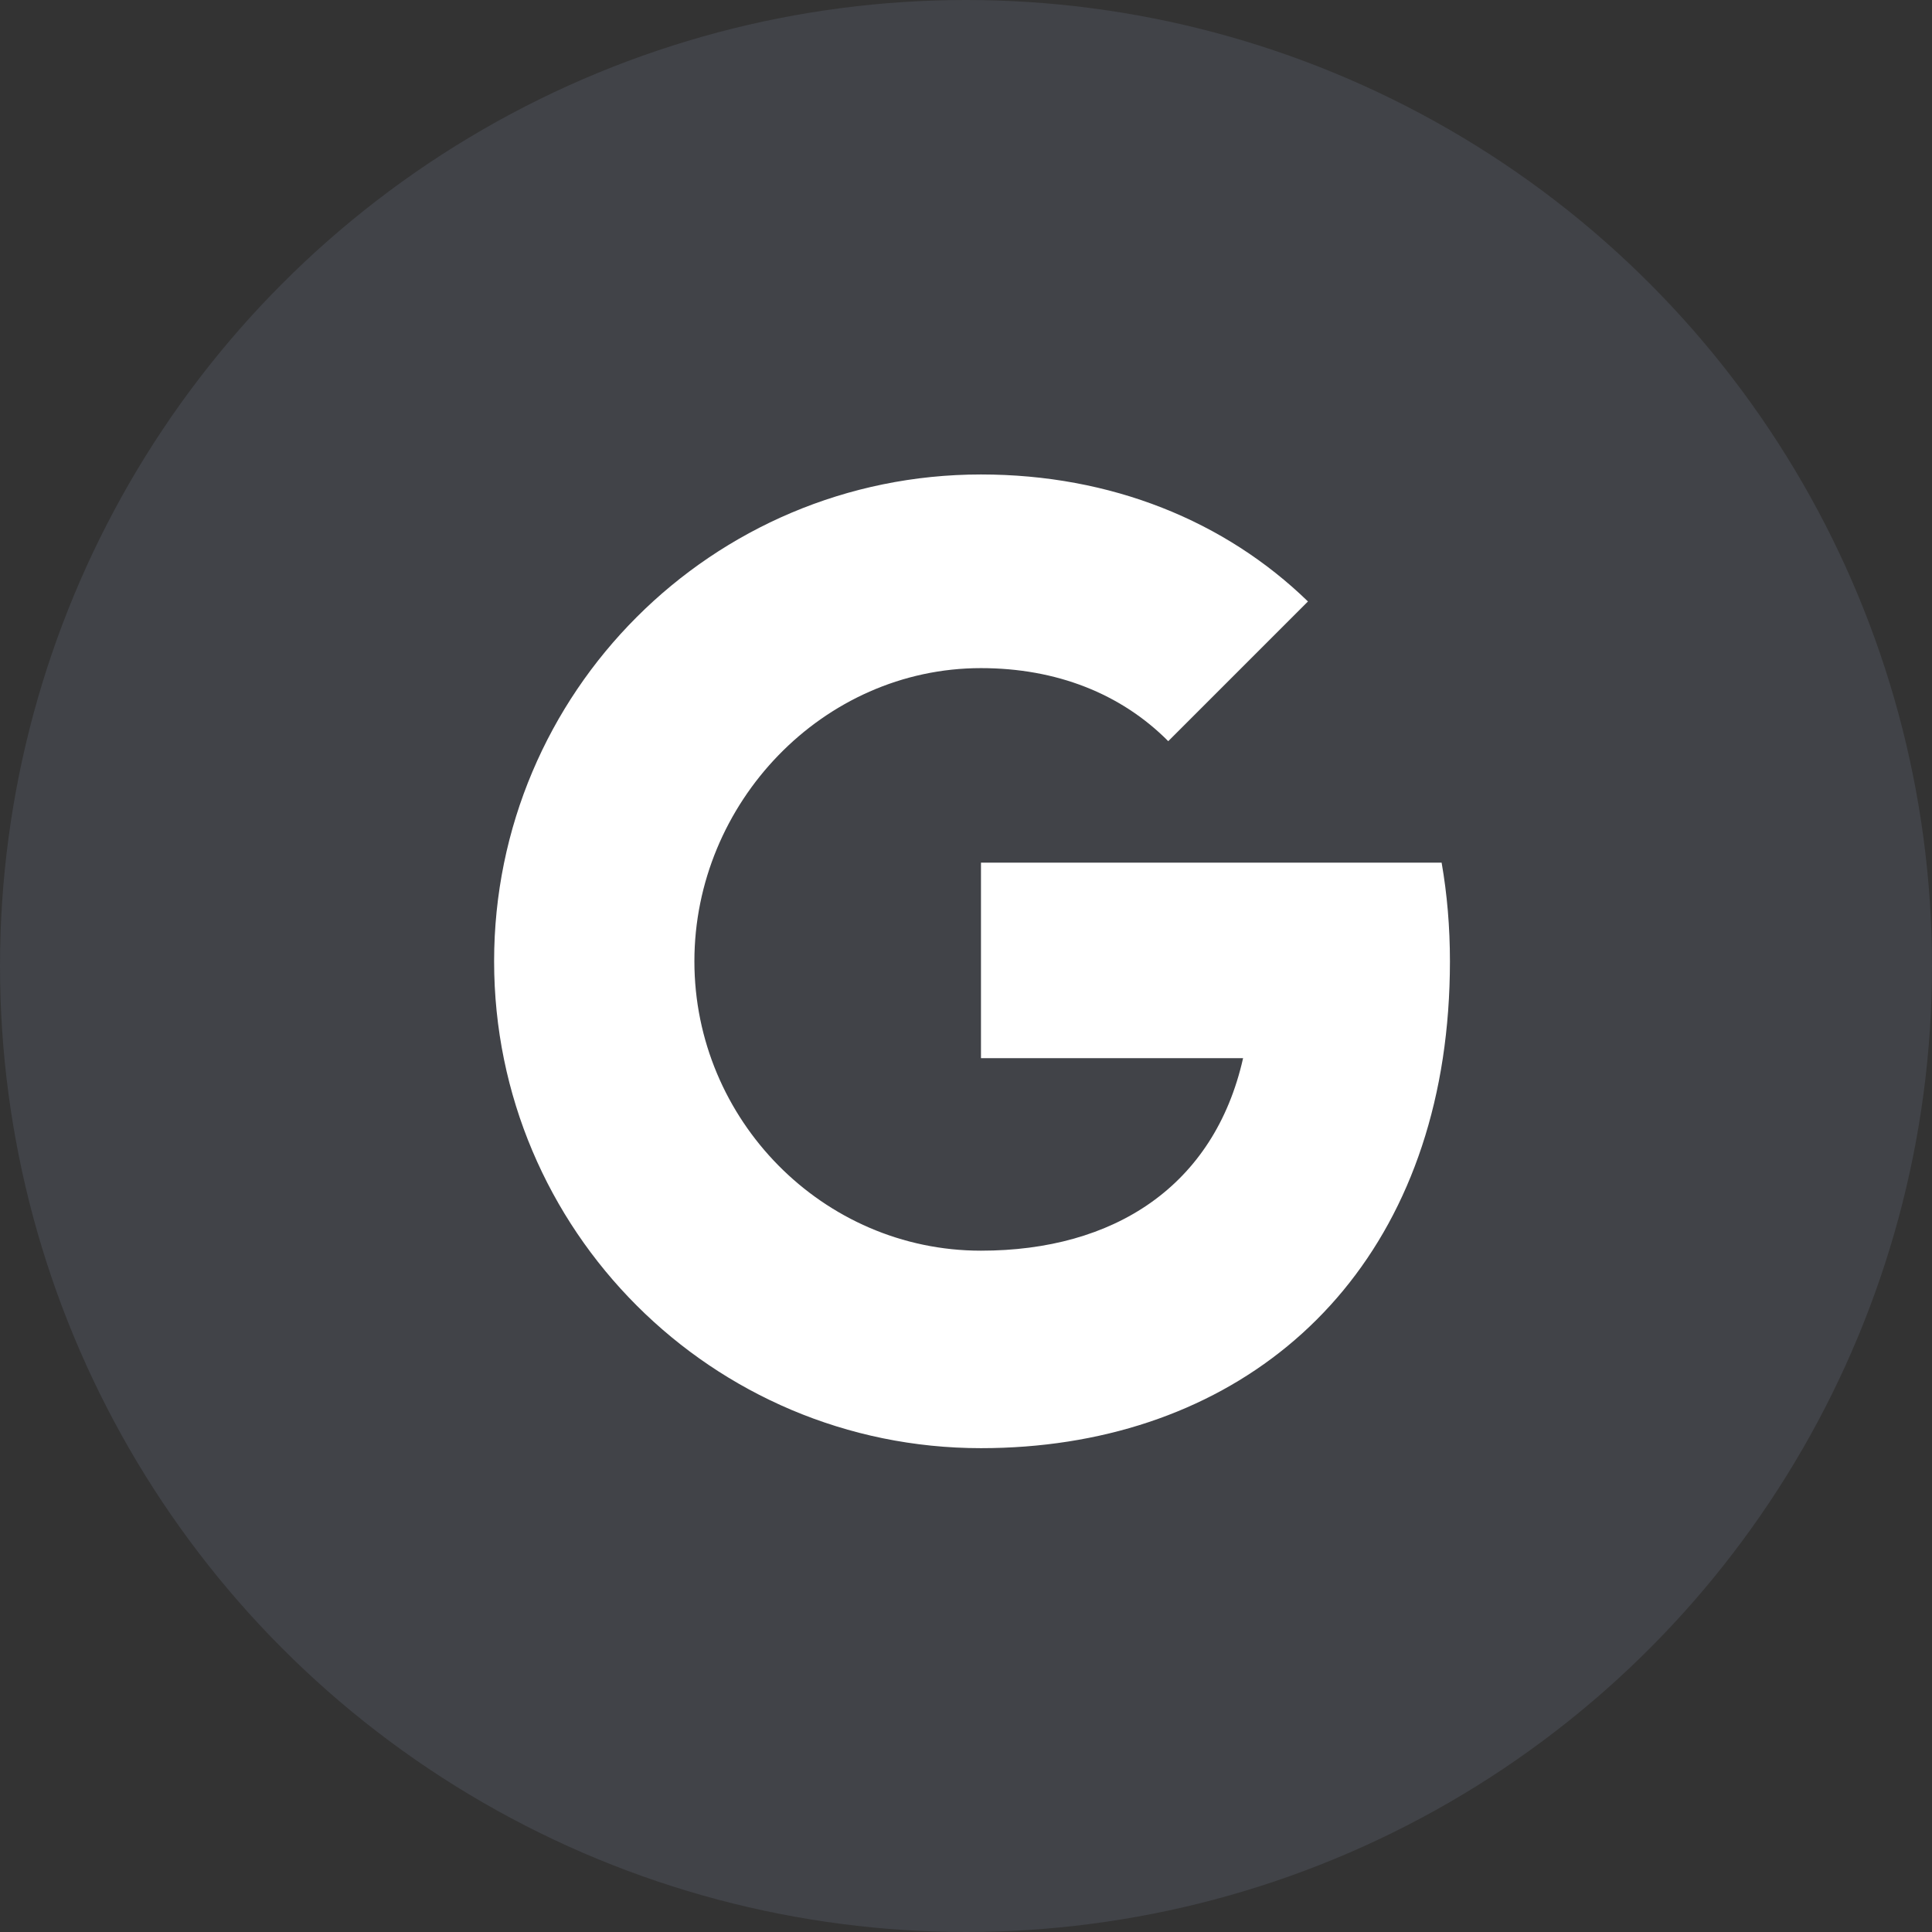 <?xml version="1.0" encoding="UTF-8"?>
<svg width="60px" height="60px" viewBox="0 0 60 60" version="1.1" xmlns="http://www.w3.org/2000/svg" xmlns:xlink="http://www.w3.org/1999/xlink">
    <rect x="0" y="0" width="60" height="60" fill="#333333" stroke="none"/>
    <!-- Generator: Sketch 52.5 (67469) - http://www.bohemiancoding.com/sketch -->
    <title>-Symbols/Icons/Social/VK/1440/Normal</title>
    <desc>Created with Sketch.</desc>
    <g id="Activate" stroke="none" stroke-width="1" fill="none" fill-rule="evenodd">
        <g id="Activate-TV-Unauthorized-Sign-In-Email-1920" transform="translate(-930, -739)">
            <g id="Form" transform="translate(720, 360)">
                <g id="Social" transform="translate(40, 341)">
                    <g id="-Symbols/Icons/Social/1440/Google/Normal" transform="translate(170, 38)">
                        <circle id="Oval" fill="#565C67" fill-rule="nonzero" opacity="0.4" cx="30" cy="30" r="30"></circle>
                        <g id="Group" stroke-width="1" fill-rule="evenodd" transform="translate(14, 14)" fill="#FFFFFF">
                            <path d="M30.808,18.863 C29.636,26.561 23.896,30.974 16.465,30.974 C8.115,30.974 1.345,24.204 1.345,15.854 C1.345,7.505 8.115,0.735 16.465,0.735 C20.505,0.735 24.044,2.177 26.62,4.679 L22.281,9.018 C20.811,7.538 18.8,6.749 16.465,6.749 C11.55,6.749 7.565,10.94 7.565,15.854 C7.565,20.771 11.55,24.841 16.465,24.841 C20.585,24.841 23.705,22.85 24.605,18.863 L16.465,18.863 L16.465,12.791 L30.771,12.791 C30.942,13.769 31.029,14.793 31.029,15.854 C31.029,16.906 30.953,17.908 30.808,18.863 Z" id="Path" fill-rule="nonzero"></path>
                        </g>
                    </g>
                </g>
            </g>
        </g>
    </g>
</svg>